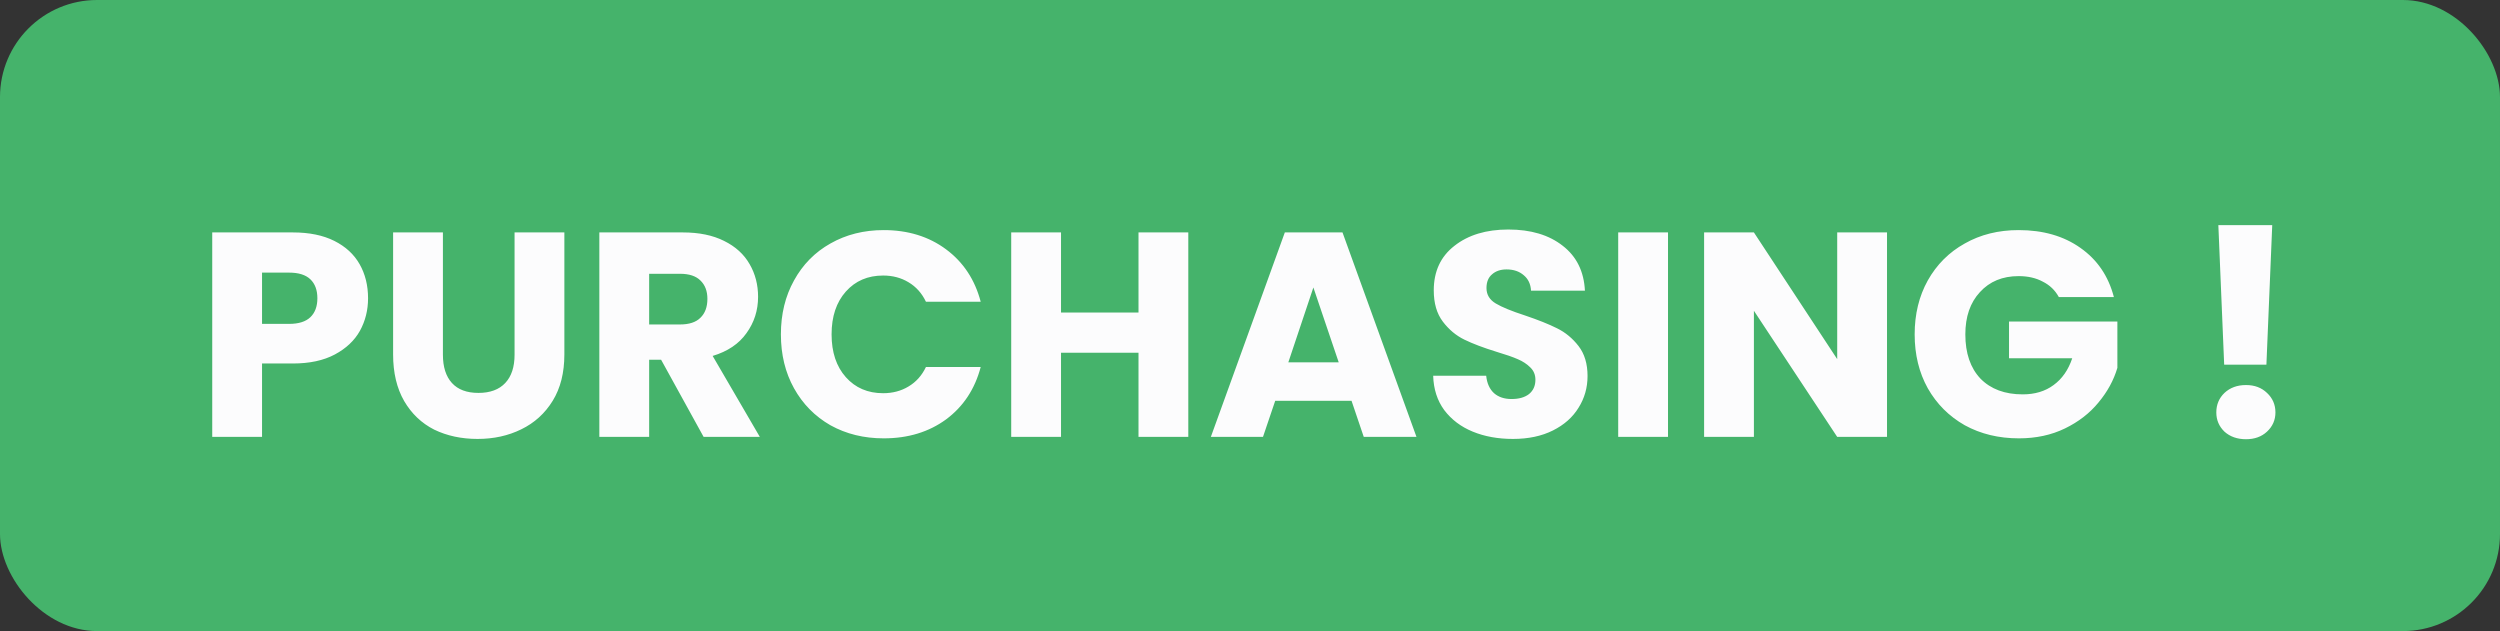 <svg width="103" height="26" viewBox="0 0 103 26" fill="none" xmlns="http://www.w3.org/2000/svg">
<rect x="0" y="0" width="103" height="26" fill="#333333" stroke="none"/>
<rect width="103" height="26" rx="4" fill="#45B36B"/>
<path d="M15.164 12.288C15.164 12.776 15.052 13.224 14.828 13.632C14.604 14.032 14.26 14.356 13.796 14.604C13.332 14.852 12.756 14.976 12.068 14.976H10.796V18H8.744V9.576H12.068C12.74 9.576 13.308 9.692 13.772 9.924C14.236 10.156 14.584 10.476 14.816 10.884C15.048 11.292 15.164 11.76 15.164 12.288ZM11.912 13.344C12.304 13.344 12.596 13.252 12.788 13.068C12.98 12.884 13.076 12.624 13.076 12.288C13.076 11.952 12.98 11.692 12.788 11.508C12.596 11.324 12.304 11.232 11.912 11.232H10.796V13.344H11.912ZM18.248 9.576V14.616C18.248 15.12 18.372 15.508 18.62 15.78C18.868 16.052 19.232 16.188 19.712 16.188C20.192 16.188 20.56 16.052 20.816 15.78C21.072 15.508 21.2 15.12 21.2 14.616V9.576H23.252V14.604C23.252 15.356 23.092 15.992 22.772 16.512C22.452 17.032 22.02 17.424 21.476 17.688C20.94 17.952 20.34 18.084 19.676 18.084C19.012 18.084 18.416 17.956 17.888 17.7C17.368 17.436 16.956 17.044 16.652 16.524C16.348 15.996 16.196 15.356 16.196 14.604V9.576H18.248ZM28.989 18L27.237 14.82H26.745V18H24.693V9.576H28.137C28.801 9.576 29.365 9.692 29.829 9.924C30.301 10.156 30.653 10.476 30.885 10.884C31.117 11.284 31.233 11.732 31.233 12.228C31.233 12.788 31.073 13.288 30.753 13.728C30.441 14.168 29.977 14.48 29.361 14.664L31.305 18H28.989ZM26.745 13.368H28.017C28.393 13.368 28.673 13.276 28.857 13.092C29.049 12.908 29.145 12.648 29.145 12.312C29.145 11.992 29.049 11.74 28.857 11.556C28.673 11.372 28.393 11.28 28.017 11.28H26.745V13.368ZM32.173 13.776C32.173 12.944 32.353 12.204 32.713 11.556C33.073 10.9 33.573 10.392 34.213 10.032C34.861 9.664 35.593 9.48 36.409 9.48C37.409 9.48 38.265 9.744 38.977 10.272C39.689 10.8 40.165 11.52 40.405 12.432H38.149C37.981 12.08 37.741 11.812 37.429 11.628C37.125 11.444 36.777 11.352 36.385 11.352C35.753 11.352 35.241 11.572 34.849 12.012C34.457 12.452 34.261 13.04 34.261 13.776C34.261 14.512 34.457 15.1 34.849 15.54C35.241 15.98 35.753 16.2 36.385 16.2C36.777 16.2 37.125 16.108 37.429 15.924C37.741 15.74 37.981 15.472 38.149 15.12H40.405C40.165 16.032 39.689 16.752 38.977 17.28C38.265 17.8 37.409 18.06 36.409 18.06C35.593 18.06 34.861 17.88 34.213 17.52C33.573 17.152 33.073 16.644 32.713 15.996C32.353 15.348 32.173 14.608 32.173 13.776ZM48.958 9.576V18H46.906V14.532H43.714V18H41.662V9.576H43.714V12.876H46.906V9.576H48.958ZM55.683 16.512H52.539L52.035 18H49.887L52.935 9.576H55.311L58.359 18H56.187L55.683 16.512ZM55.155 14.928L54.111 11.844L53.079 14.928H55.155ZM62.335 18.084C61.719 18.084 61.167 17.984 60.679 17.784C60.191 17.584 59.799 17.288 59.503 16.896C59.215 16.504 59.063 16.032 59.047 15.48H61.231C61.263 15.792 61.371 16.032 61.555 16.2C61.739 16.36 61.979 16.44 62.275 16.44C62.579 16.44 62.819 16.372 62.995 16.236C63.171 16.092 63.259 15.896 63.259 15.648C63.259 15.44 63.187 15.268 63.043 15.132C62.907 14.996 62.735 14.884 62.527 14.796C62.327 14.708 62.039 14.608 61.663 14.496C61.119 14.328 60.675 14.16 60.331 13.992C59.987 13.824 59.691 13.576 59.443 13.248C59.195 12.92 59.071 12.492 59.071 11.964C59.071 11.18 59.355 10.568 59.923 10.128C60.491 9.68 61.231 9.456 62.143 9.456C63.071 9.456 63.819 9.68 64.387 10.128C64.955 10.568 65.259 11.184 65.299 11.976H63.079C63.063 11.704 62.963 11.492 62.779 11.34C62.595 11.18 62.359 11.1 62.071 11.1C61.823 11.1 61.623 11.168 61.471 11.304C61.319 11.432 61.243 11.62 61.243 11.868C61.243 12.14 61.371 12.352 61.627 12.504C61.883 12.656 62.283 12.82 62.827 12.996C63.371 13.18 63.811 13.356 64.147 13.524C64.491 13.692 64.787 13.936 65.035 14.256C65.283 14.576 65.407 14.988 65.407 15.492C65.407 15.972 65.283 16.408 65.035 16.8C64.795 17.192 64.443 17.504 63.979 17.736C63.515 17.968 62.967 18.084 62.335 18.084ZM68.722 9.576V18H66.67V9.576H68.722ZM77.745 18H75.693L72.261 12.804V18H70.209V9.576H72.261L75.693 14.796V9.576H77.745V18ZM84.824 12.24C84.672 11.96 84.452 11.748 84.164 11.604C83.884 11.452 83.552 11.376 83.168 11.376C82.504 11.376 81.972 11.596 81.572 12.036C81.172 12.468 80.972 13.048 80.972 13.776C80.972 14.552 81.18 15.16 81.596 15.6C82.02 16.032 82.6 16.248 83.336 16.248C83.84 16.248 84.264 16.12 84.608 15.864C84.96 15.608 85.216 15.24 85.376 14.76H82.772V13.248H87.236V15.156C87.084 15.668 86.824 16.144 86.456 16.584C86.096 17.024 85.636 17.38 85.076 17.652C84.516 17.924 83.884 18.06 83.18 18.06C82.348 18.06 81.604 17.88 80.948 17.52C80.3 17.152 79.792 16.644 79.424 15.996C79.064 15.348 78.884 14.608 78.884 13.776C78.884 12.944 79.064 12.204 79.424 11.556C79.792 10.9 80.3 10.392 80.948 10.032C81.596 9.664 82.336 9.48 83.168 9.48C84.176 9.48 85.024 9.724 85.712 10.212C86.408 10.7 86.868 11.376 87.092 12.24H84.824ZM93.616 9.276L93.376 15.024H91.636L91.396 9.276H93.616ZM92.536 18.096C92.176 18.096 91.88 17.992 91.648 17.784C91.424 17.568 91.312 17.304 91.312 16.992C91.312 16.672 91.424 16.404 91.648 16.188C91.88 15.972 92.176 15.864 92.536 15.864C92.888 15.864 93.176 15.972 93.4 16.188C93.632 16.404 93.748 16.672 93.748 16.992C93.748 17.304 93.632 17.568 93.4 17.784C93.176 17.992 92.888 18.096 92.536 18.096Z" fill="#FCFCFD"/>
</svg>
